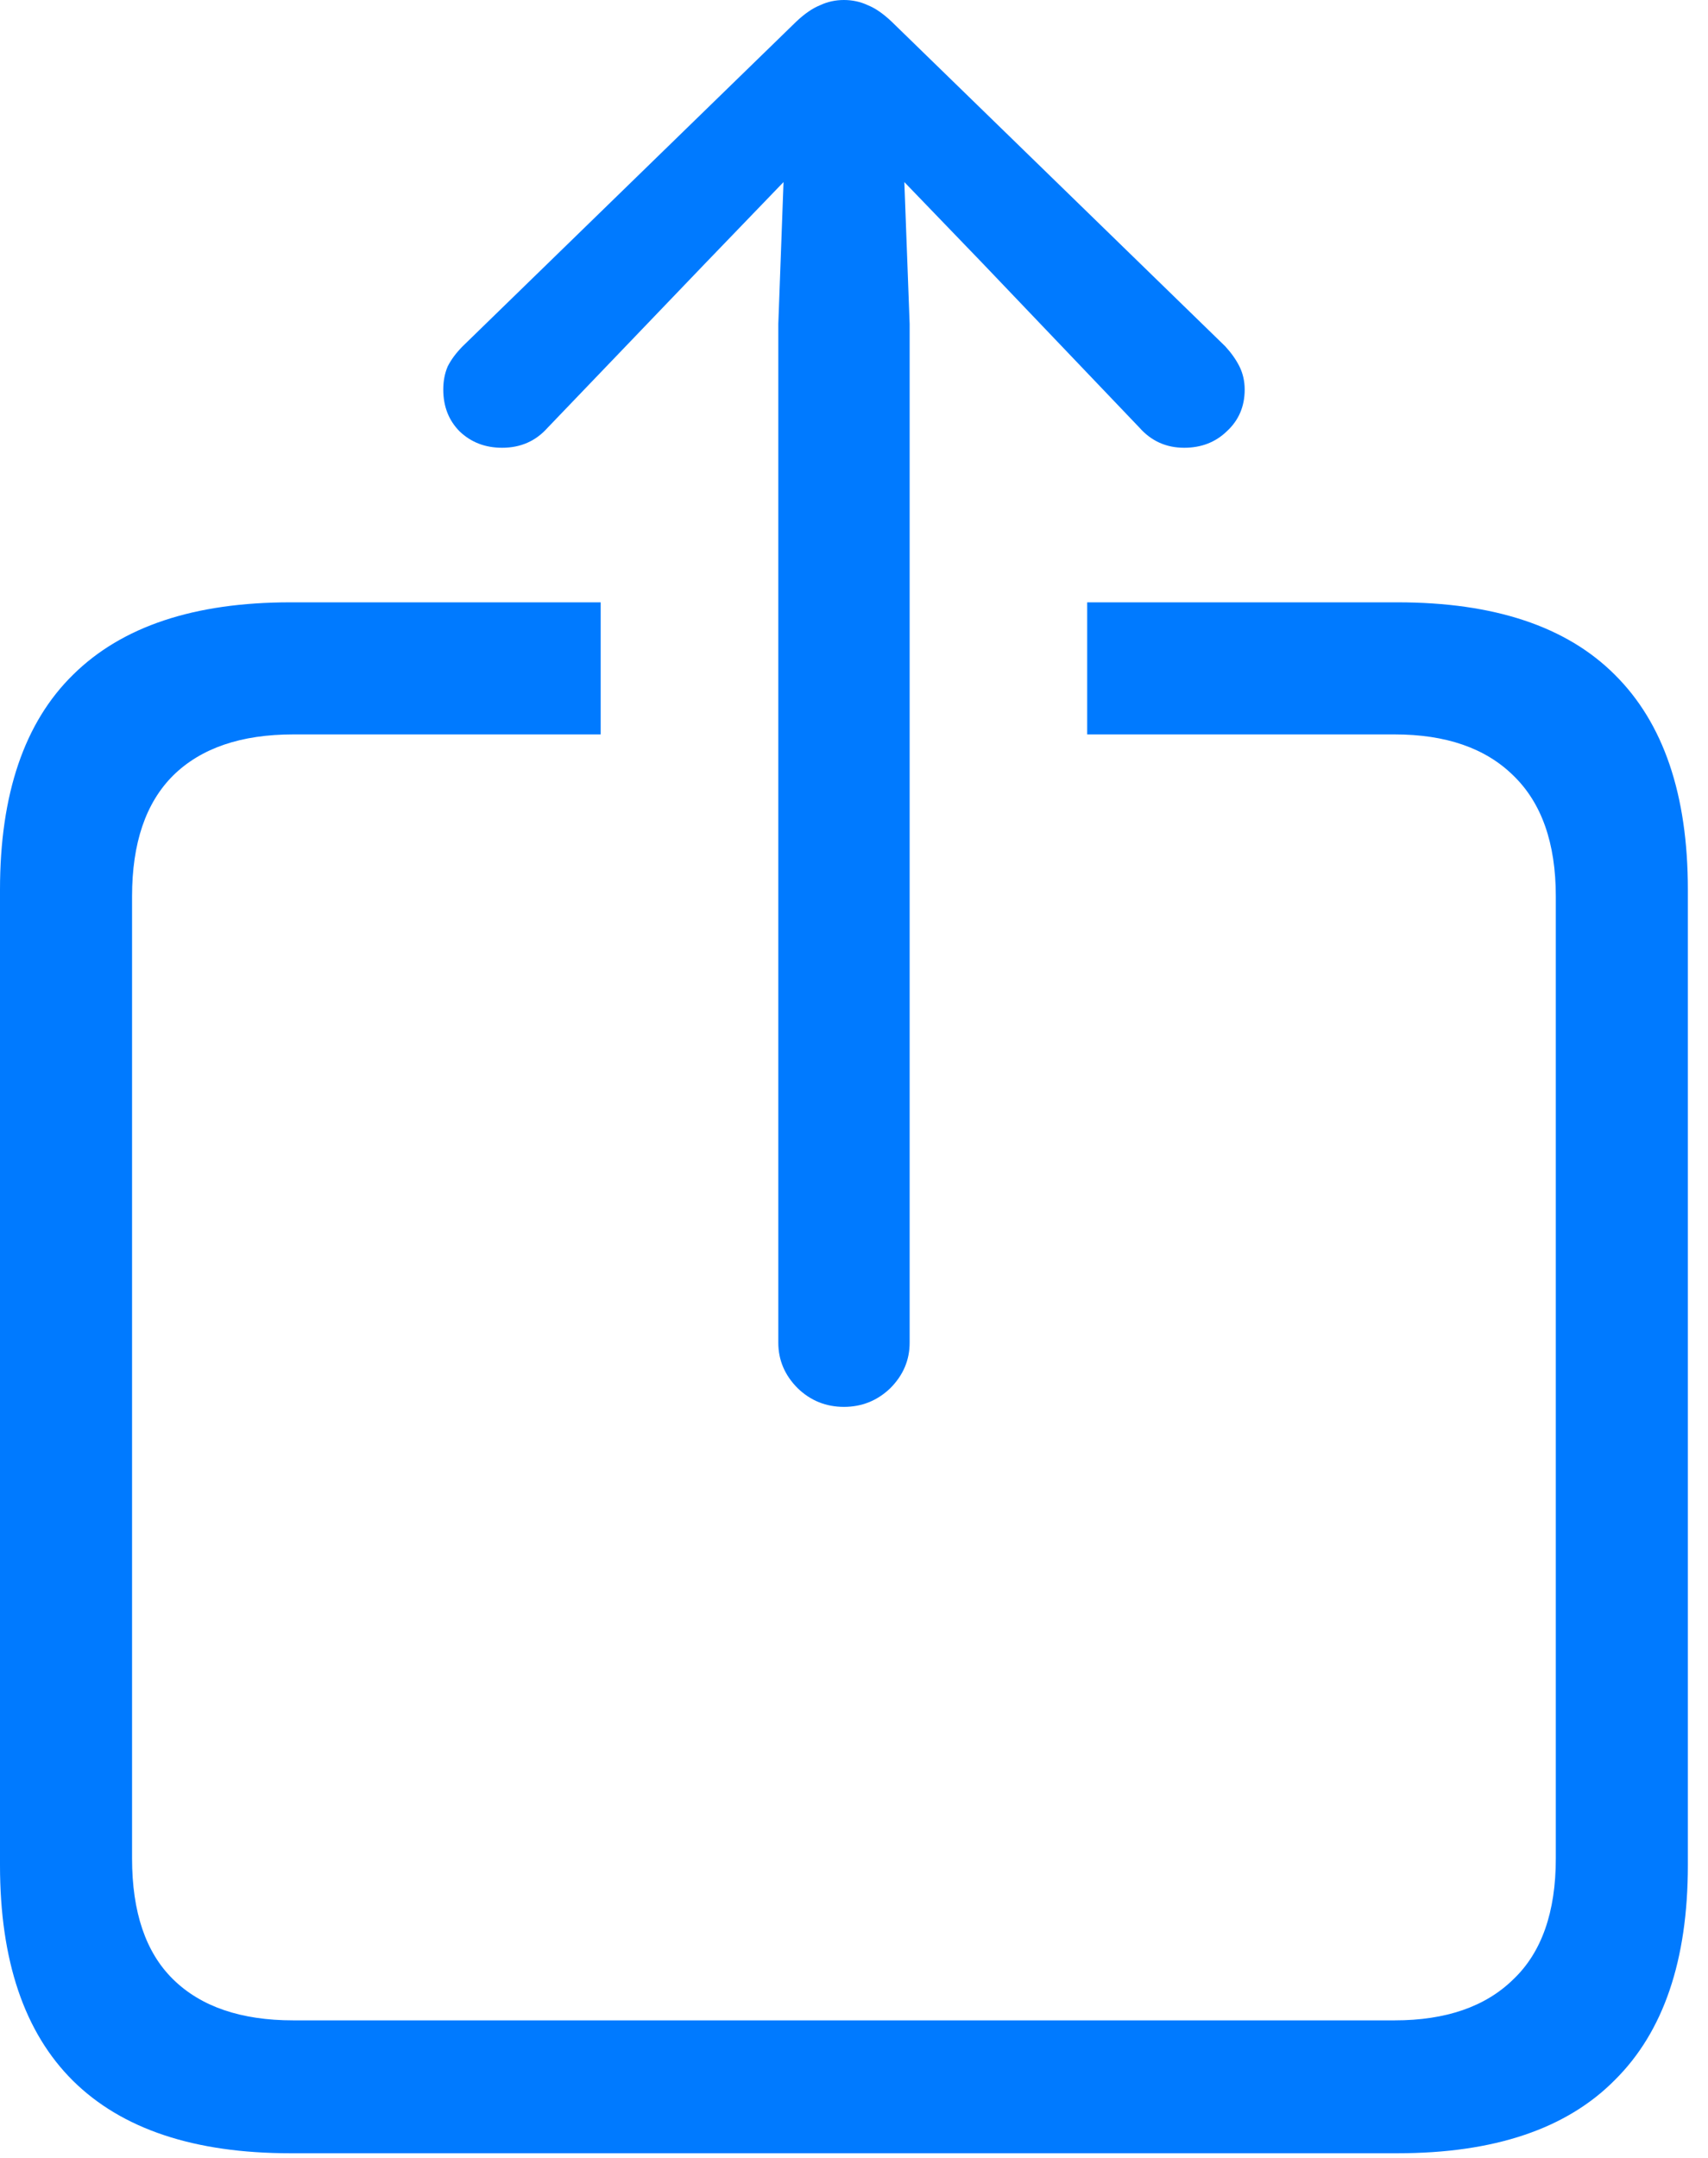 <svg width="19" height="24" viewBox="0 0 19 24" fill="none" xmlns="http://www.w3.org/2000/svg">
<path d="M3.229 23.948C2.161 23.948 1.356 23.679 0.813 23.143C0.271 22.606 0 21.806 0 20.744V9.895C0 8.832 0.271 8.035 0.813 7.504C1.356 6.967 2.161 6.699 3.229 6.699H6.682V8.168H3.262C2.681 8.168 2.236 8.32 1.926 8.625C1.621 8.929 1.469 9.377 1.469 9.969V20.669C1.469 21.267 1.621 21.715 1.926 22.014C2.236 22.318 2.681 22.47 3.262 22.47H15.514C16.084 22.47 16.524 22.318 16.834 22.014C17.149 21.715 17.307 21.267 17.307 20.669V9.969C17.307 9.377 17.149 8.929 16.834 8.625C16.524 8.32 16.084 8.168 15.514 8.168H12.094V6.699H15.547C16.621 6.699 17.426 6.967 17.963 7.504C18.505 8.041 18.776 8.838 18.776 9.895V20.744C18.776 21.801 18.505 22.598 17.963 23.134C17.426 23.677 16.621 23.948 15.547 23.948H3.229ZM9.388 15.647C9.189 15.647 9.017 15.578 8.874 15.44C8.73 15.296 8.658 15.127 8.658 14.933V3.603L8.716 2.025L7.844 2.93L6.093 4.756C5.96 4.906 5.791 4.98 5.586 4.98C5.398 4.98 5.241 4.92 5.113 4.798C4.992 4.676 4.931 4.521 4.931 4.333C4.931 4.239 4.947 4.153 4.98 4.076C5.019 3.998 5.075 3.924 5.146 3.852L8.857 0.241C8.951 0.152 9.04 0.091 9.123 0.058C9.206 0.019 9.294 0 9.388 0C9.482 0 9.571 0.019 9.654 0.058C9.737 0.091 9.825 0.152 9.919 0.241L13.63 3.852C13.696 3.924 13.749 3.998 13.788 4.076C13.826 4.153 13.846 4.239 13.846 4.333C13.846 4.521 13.779 4.676 13.646 4.798C13.519 4.92 13.361 4.98 13.173 4.98C12.974 4.98 12.808 4.906 12.675 4.756L10.932 2.93L10.06 2.025L10.119 3.603V14.933C10.119 15.127 10.047 15.296 9.903 15.44C9.759 15.578 9.587 15.647 9.388 15.647Z" fill="#007AFF"/>
</svg>
